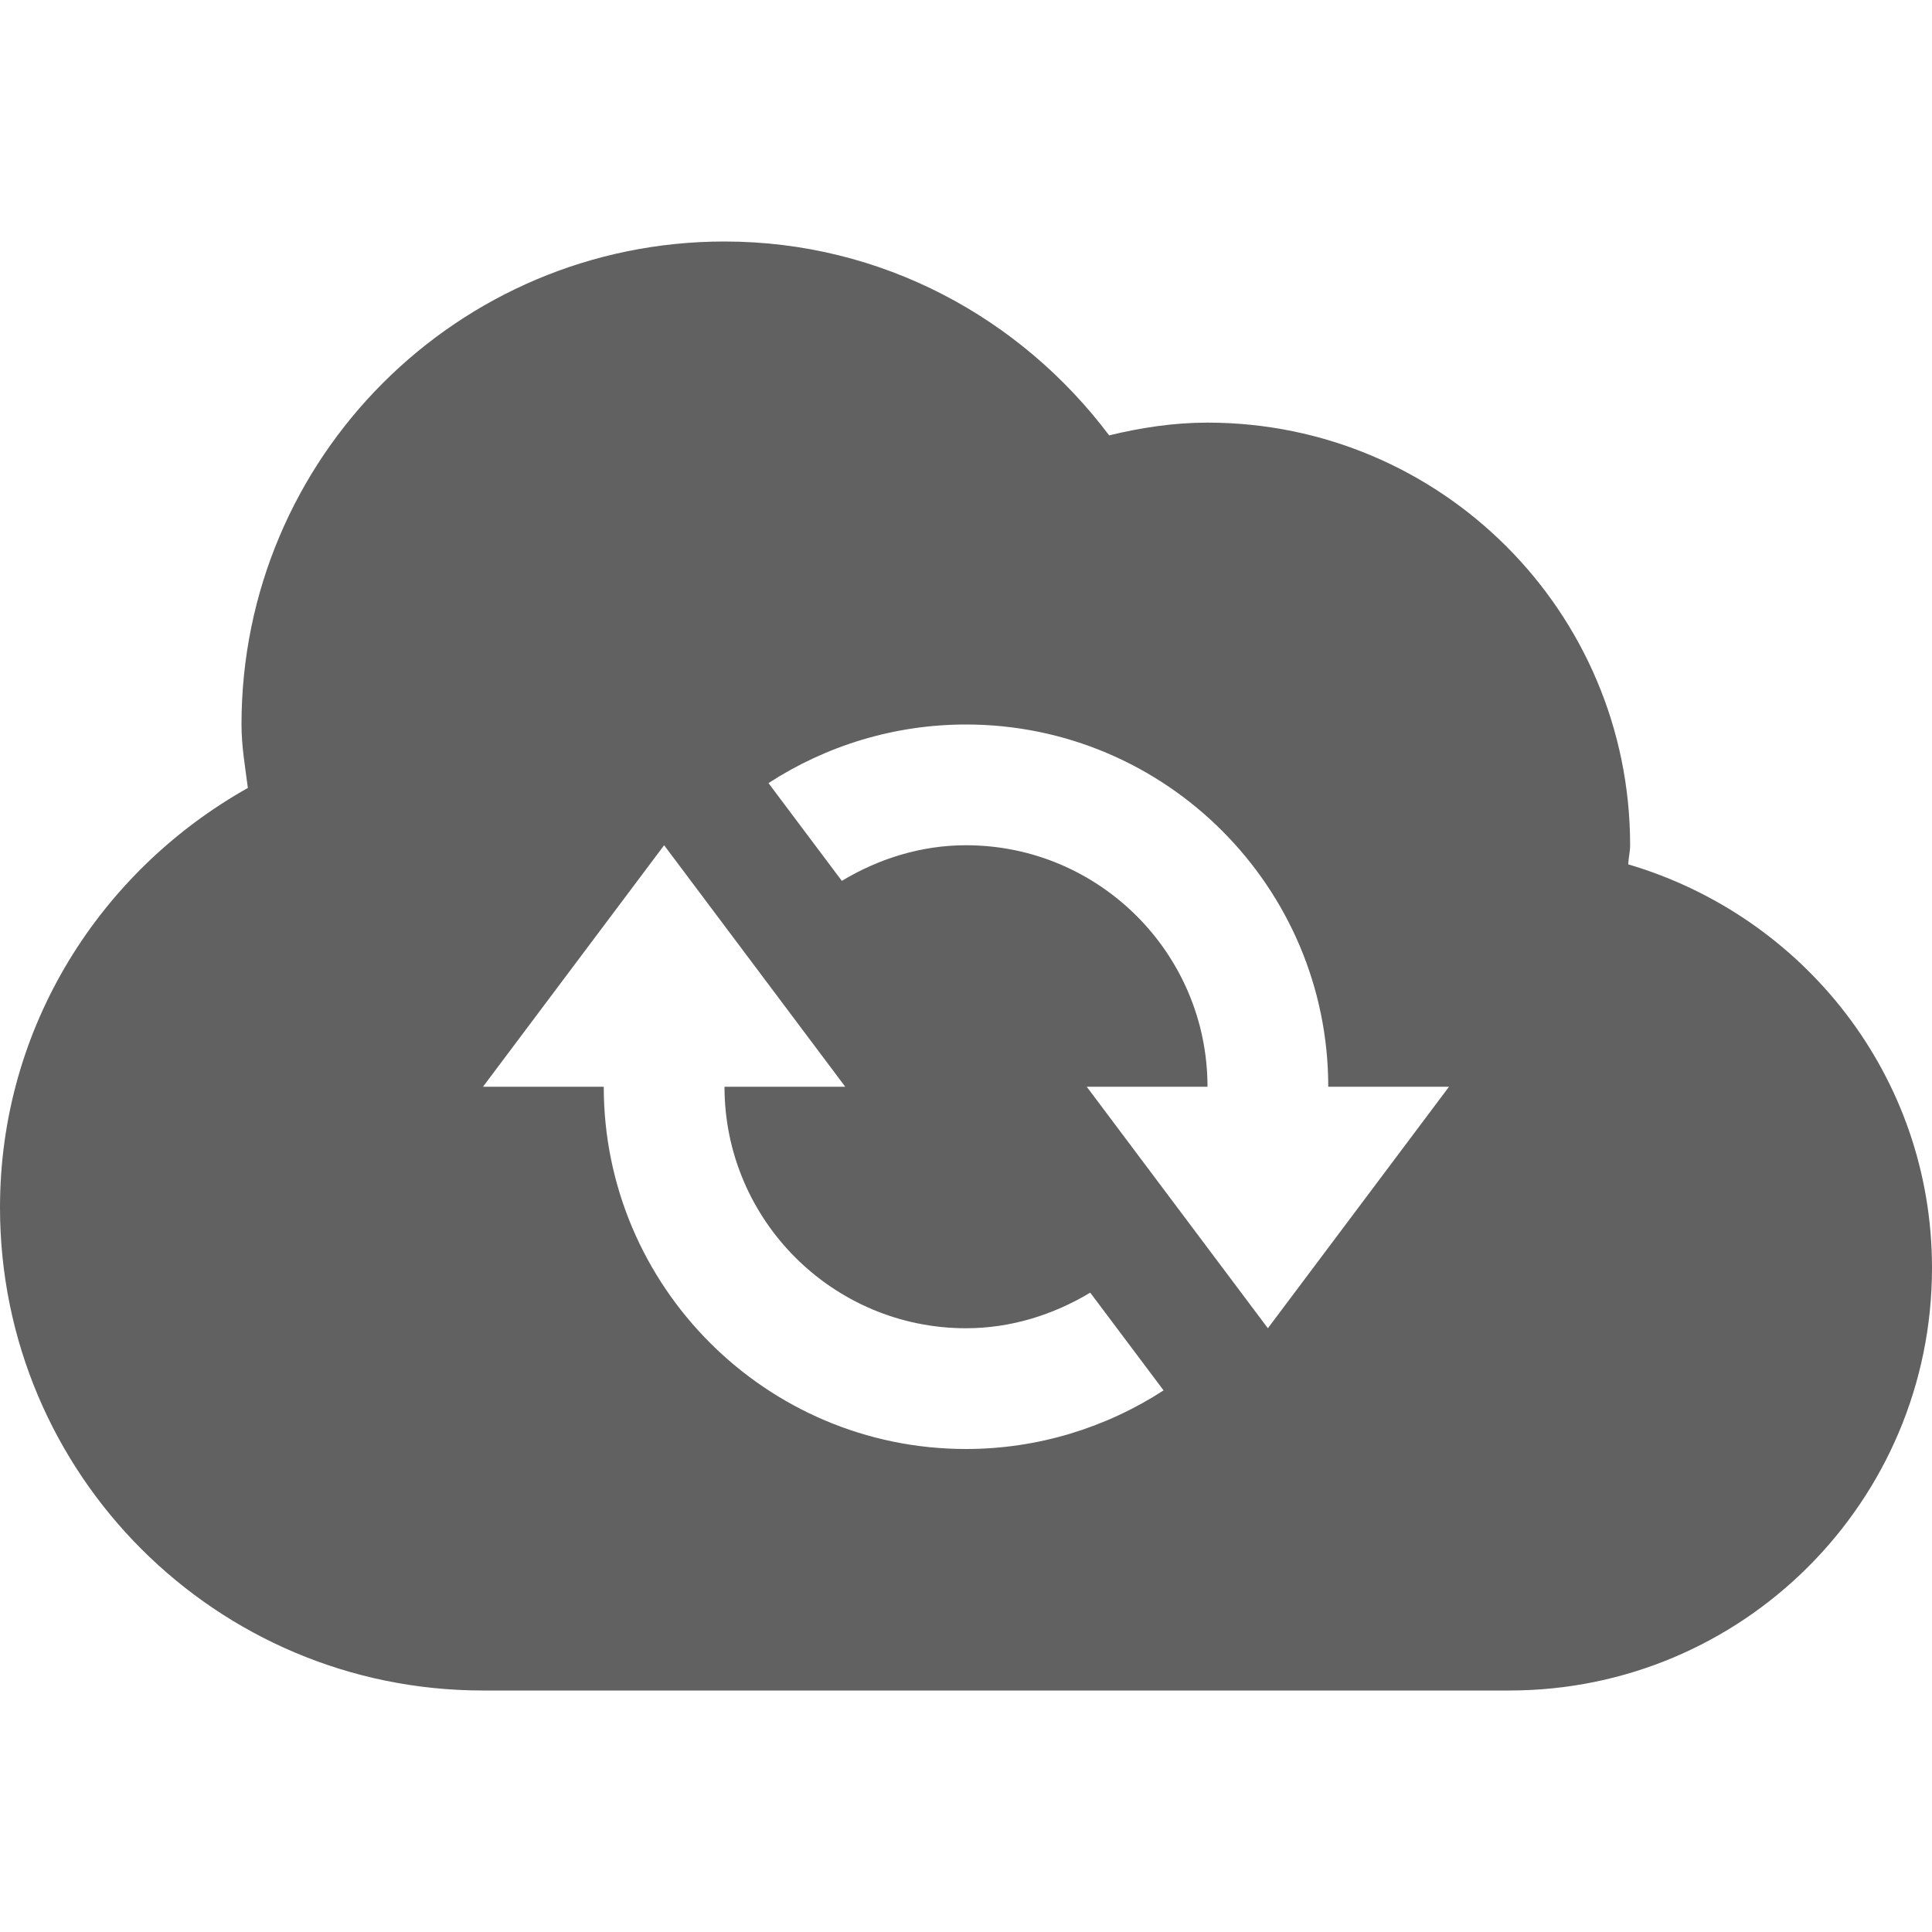<?xml version="1.0" encoding="UTF-8" standalone="no"?>
<svg
   xmlns:dc="http://purl.org/dc/elements/1.1/"
   xmlns:cc="http://creativecommons.org/ns#"
   xmlns:rdf="http://www.w3.org/1999/02/22-rdf-syntax-ns#"
   xmlns:svg="http://www.w3.org/2000/svg"
   xmlns="http://www.w3.org/2000/svg"
   xmlns:sodipodi="http://sodipodi.sourceforge.net/DTD/sodipodi-0.dtd"
   xmlns:inkscape="http://www.inkscape.org/namespaces/inkscape"
   version="1.1"
   id="Layer_1"
   x="0px"
   y="0px"
   width="512px"
   height="512px"
   viewBox="0 0 512 512"
   enable-background="new 0 0 512 512"
   xml:space="preserve"
   inkscape:version="0.48.4 r9939"
   sodipodi:docname="refresh.svg"
   inkscape:export-xdpi="5.625"
   inkscape:export-ydpi="5.625"><title
     id="title4340">reload</title><defs
     id="defs7" /><sodipodi:namedview
     pagecolor="#ffffff"
     bordercolor="#666666"
     borderopacity="1"
     objecttolerance="10"
     gridtolerance="10"
     guidetolerance="10"
     inkscape:pageopacity="0"
     inkscape:pageshadow="2"
     inkscape:window-width="1920"
     inkscape:window-height="1115"
     id="namedview5"
     showgrid="false"
     inkscape:zoom="0.4609375"
     inkscape:cx="-581.42372"
     inkscape:cy="192"
     inkscape:window-x="-4"
     inkscape:window-y="-4"
     inkscape:window-maximized="1"
     inkscape:current-layer="Layer_1" /><path
     d="M 65.687,208.813 C 64.969,203.25 64,197.75 64,192 64,121.312 121.281,64 192,64 233.813,64 270.594,84.344 293.938,115.375 302.344,113.344 311,112 320,112 c 61.875,0 112,50.125 112,112 0,1.75 -0.438,3.313 -0.5,5.063 46.406,13.656 80.5,56.093 80.5,106.937 0,61.875 -50.125,112 -112,112 H 128 C 57.281,448 0,390.719 0,320 0,272.063 26.656,230.75 65.687,208.813 z M 384,288 h -32 c 0,-52.938 -43.063,-96 -96,-96 -19,0 -37.094,5.625 -52.344,15.531 l 19.438,25.906 c 9.766,-5.875 21,-9.438 32.906,-9.438 35.297,0 64,28.688 64,64 h -32 l 48,64 L 384,288 z m -224,0 c 0,52.938 43.063,96 96,96 19,0 37.078,-5.625 52.359,-15.531 L 288.921,342.563 C 279.141,348.438 267.906,352 256,352 c -35.281,0 -64,-28.688 -64,-64 h 32 l -48,-64 -48,64 h 32 z"
     id="path3"
     inkscape:connector-curvature="0"
     style="fill:#1e1e1e;fill-opacity:1;opacity:0.7" /></svg>